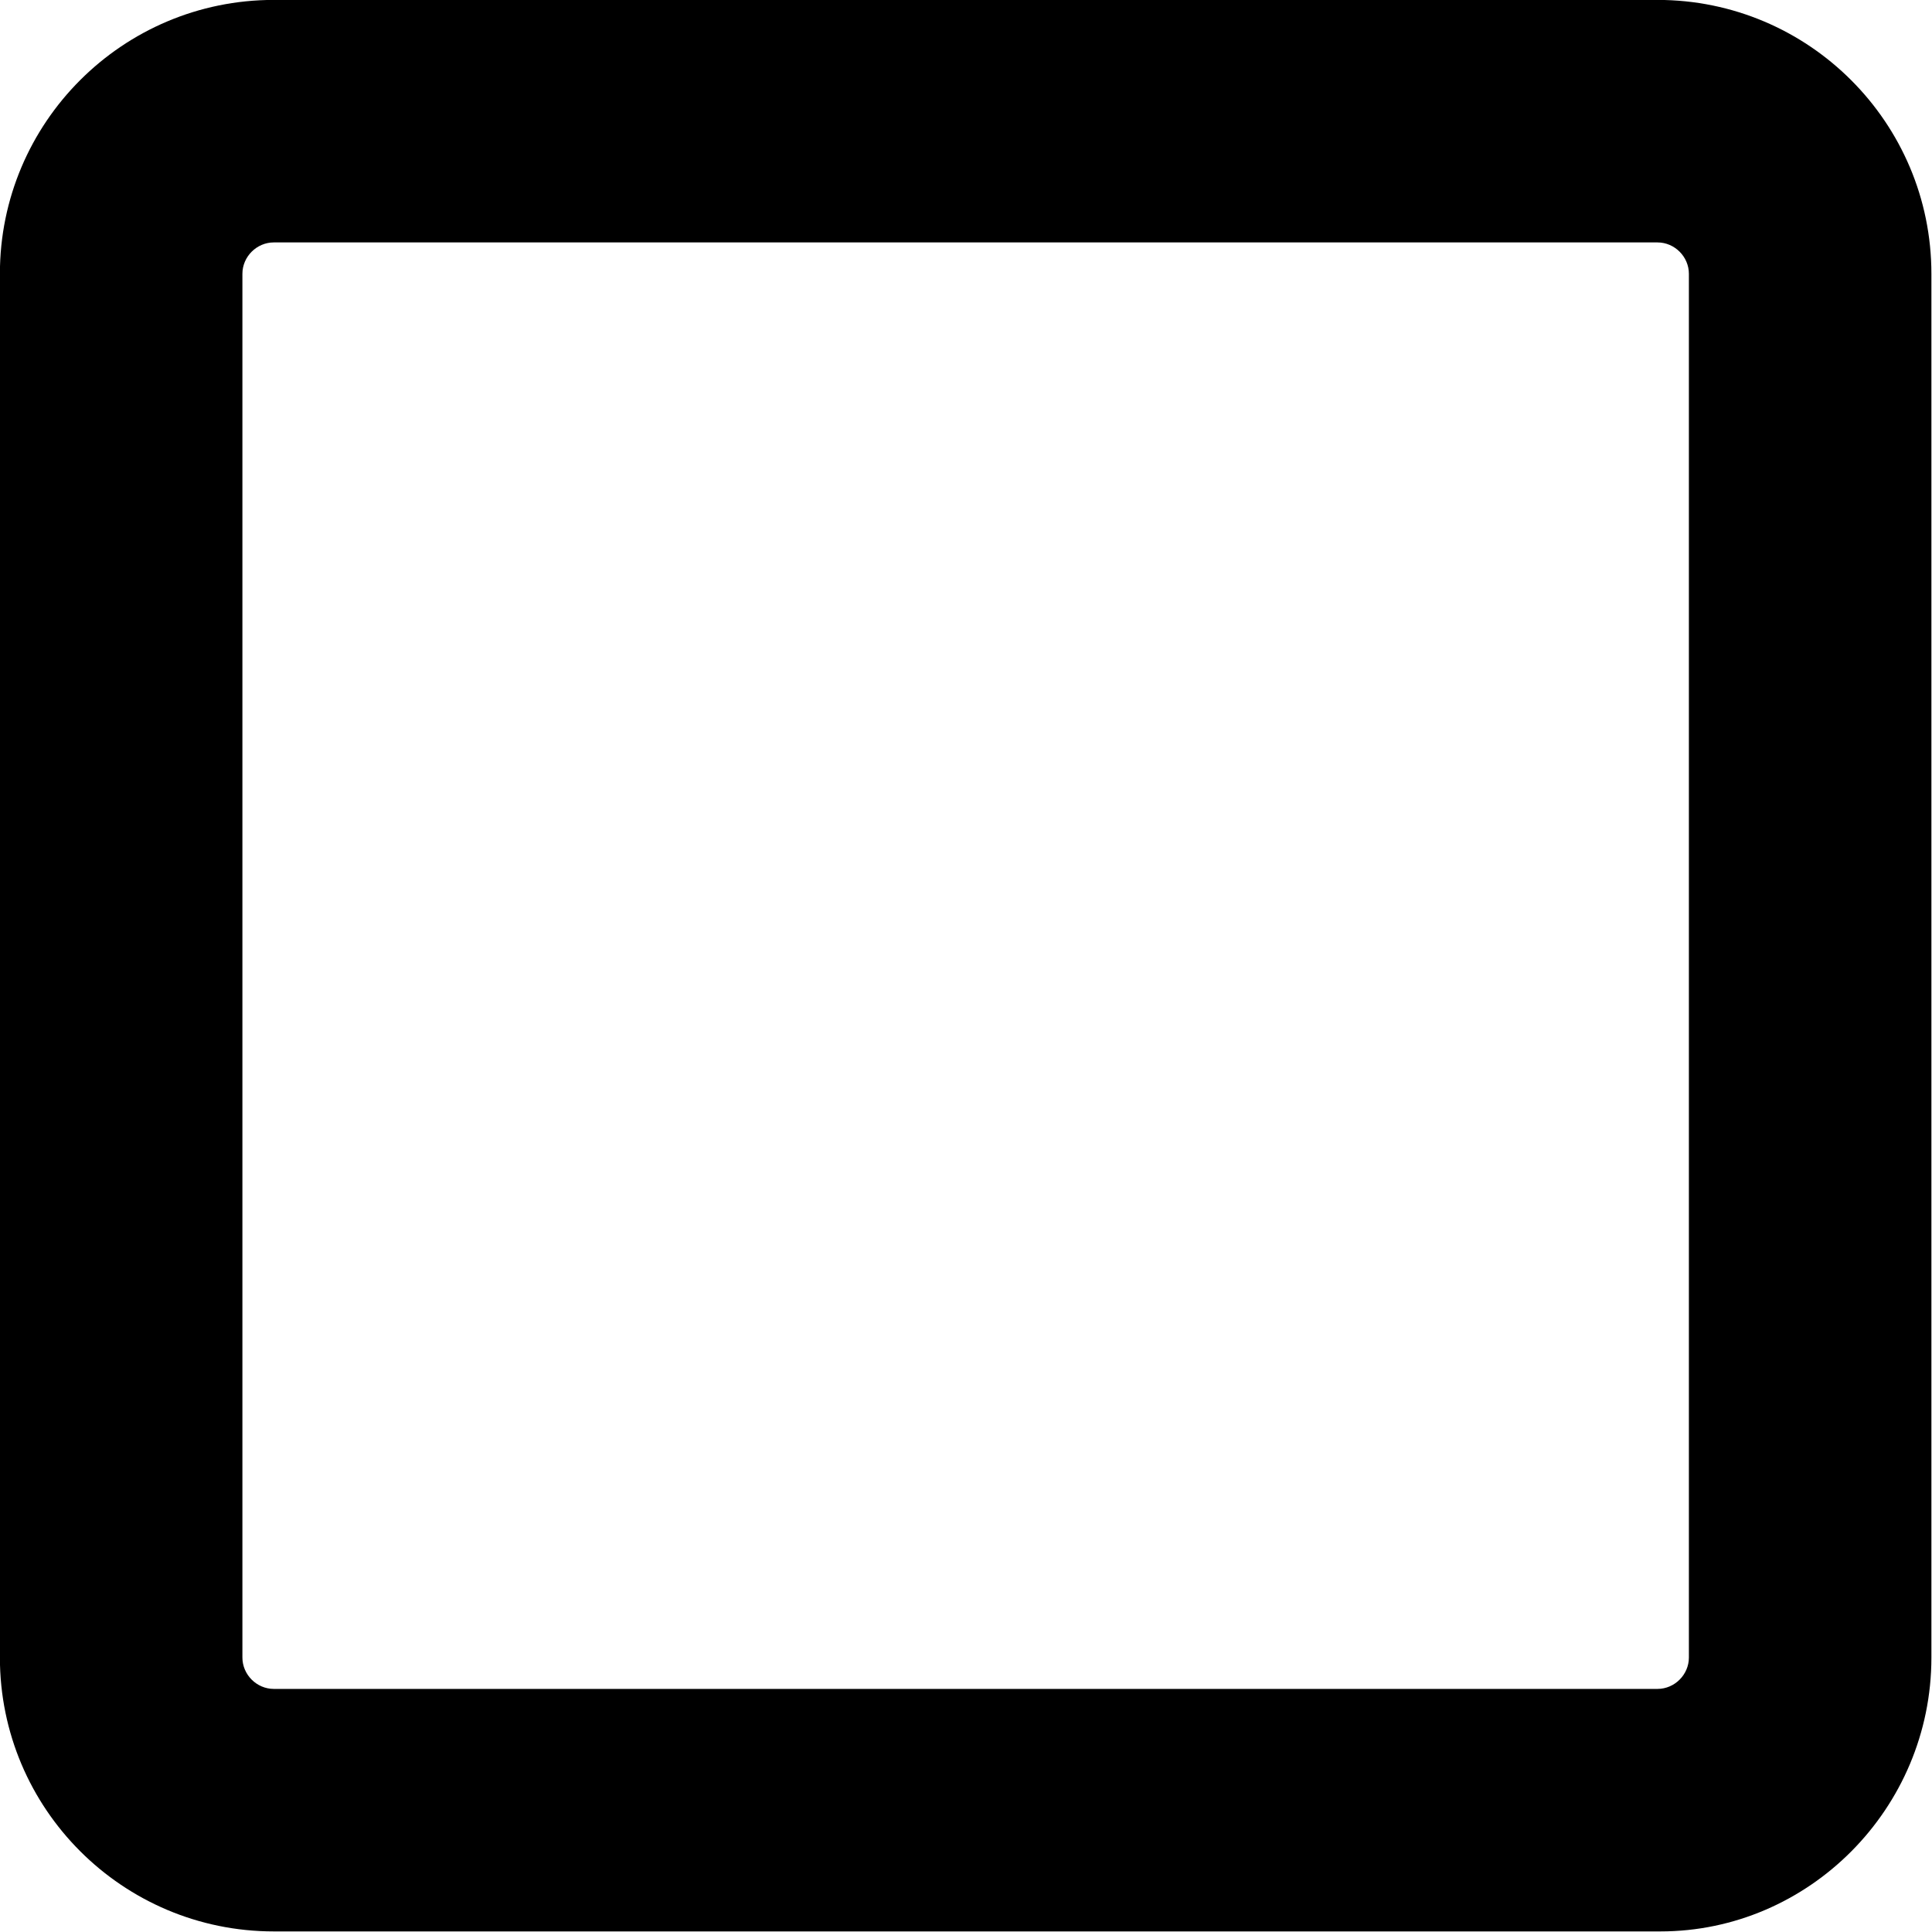 <?xml version="1.0" encoding="UTF-8" standalone="no"?>
<!-- Created with Inkscape (http://www.inkscape.org/) frederick allen  https://thenounproject.com/term/checkbox/333374/-->

<svg
   xmlns:dc="http://purl.org/dc/elements/1.1/"
   xmlns:cc="http://creativecommons.org/ns#"
   xmlns:rdf="http://www.w3.org/1999/02/22-rdf-syntax-ns#"
   xmlns:svg="http://www.w3.org/2000/svg"
   xmlns="http://www.w3.org/2000/svg"
   xmlns:sodipodi="http://sodipodi.sourceforge.net/DTD/sodipodi-0.dtd"
   xmlns:inkscape="http://www.inkscape.org/namespaces/inkscape"
   width="24.902mm"
   height="24.902mm"
   viewBox="0 0 88.236 88.236"
   id="svg2"
   version="1.1"
   inkscape:version="0.91 r13725"
   sodipodi:docname="checkbox-default.svg">
  <defs
     id="defs4" />
  <sodipodi:namedview
     id="base"
     pagecolor="#ffffff"
     bordercolor="#666666"
     borderopacity="1.0"
     inkscape:pageopacity="0.0"
     inkscape:pageshadow="2"
     inkscape:zoom="5.6"
     inkscape:cx="31.146909"
     inkscape:cy="51.649179"
     inkscape:document-units="px"
     inkscape:current-layer="g4713"
     showgrid="false"
     inkscape:window-width="1448"
     inkscape:window-height="838"
     inkscape:window-x="378"
     inkscape:window-y="150"
     inkscape:window-maximized="0"
     fit-margin-top="0"
     fit-margin-left="0"
     fit-margin-right="0"
     fit-margin-bottom="0" />
  <g
     inkscape:label="Layer 1"
     inkscape:groupmode="layer"
     id="layer1"
     transform="translate(-138.028,-384.6)">
    <g
       id="g4735"
       transform="translate(160.856,483.143)">
      <g
         id="g4713"
         transform="matrix(1.303,0,0,1.303,-37.296,-113.01)">
        <g
           id="g4715">
          <g
             id="g4717">
            <path
               id="path4719"
               d="m 69.3,78.8 -48.6,0 c -5.3,0 -9.6,-4.3 -9.6,-9.6 l 0,-48.5 c 0,-5.3 4.3,-9.6 9.6,-9.6 l 48.5,0 c 5.3,0 9.6,4.3 9.6,9.6 l 0,48.5 c 0,5.3 -4.3,9.6 -9.5,9.6 z M 20.7,19.6 c -0.6,0 -1.1,0.5 -1.1,1.1 l 0,48.5 c 0,0.6 0.5,1.1 1.1,1.1 l 48.5,0 c 0.6,0 1.1,-0.5 1.1,-1.1 l 0,-48.5 c 0,-0.6 -0.5,-1.1 -1.1,-1.1 l -48.5,0 z"
               inkscape:connector-curvature="0" />
          </g>
        </g>
      </g>
    </g>
  </g>
</svg>
